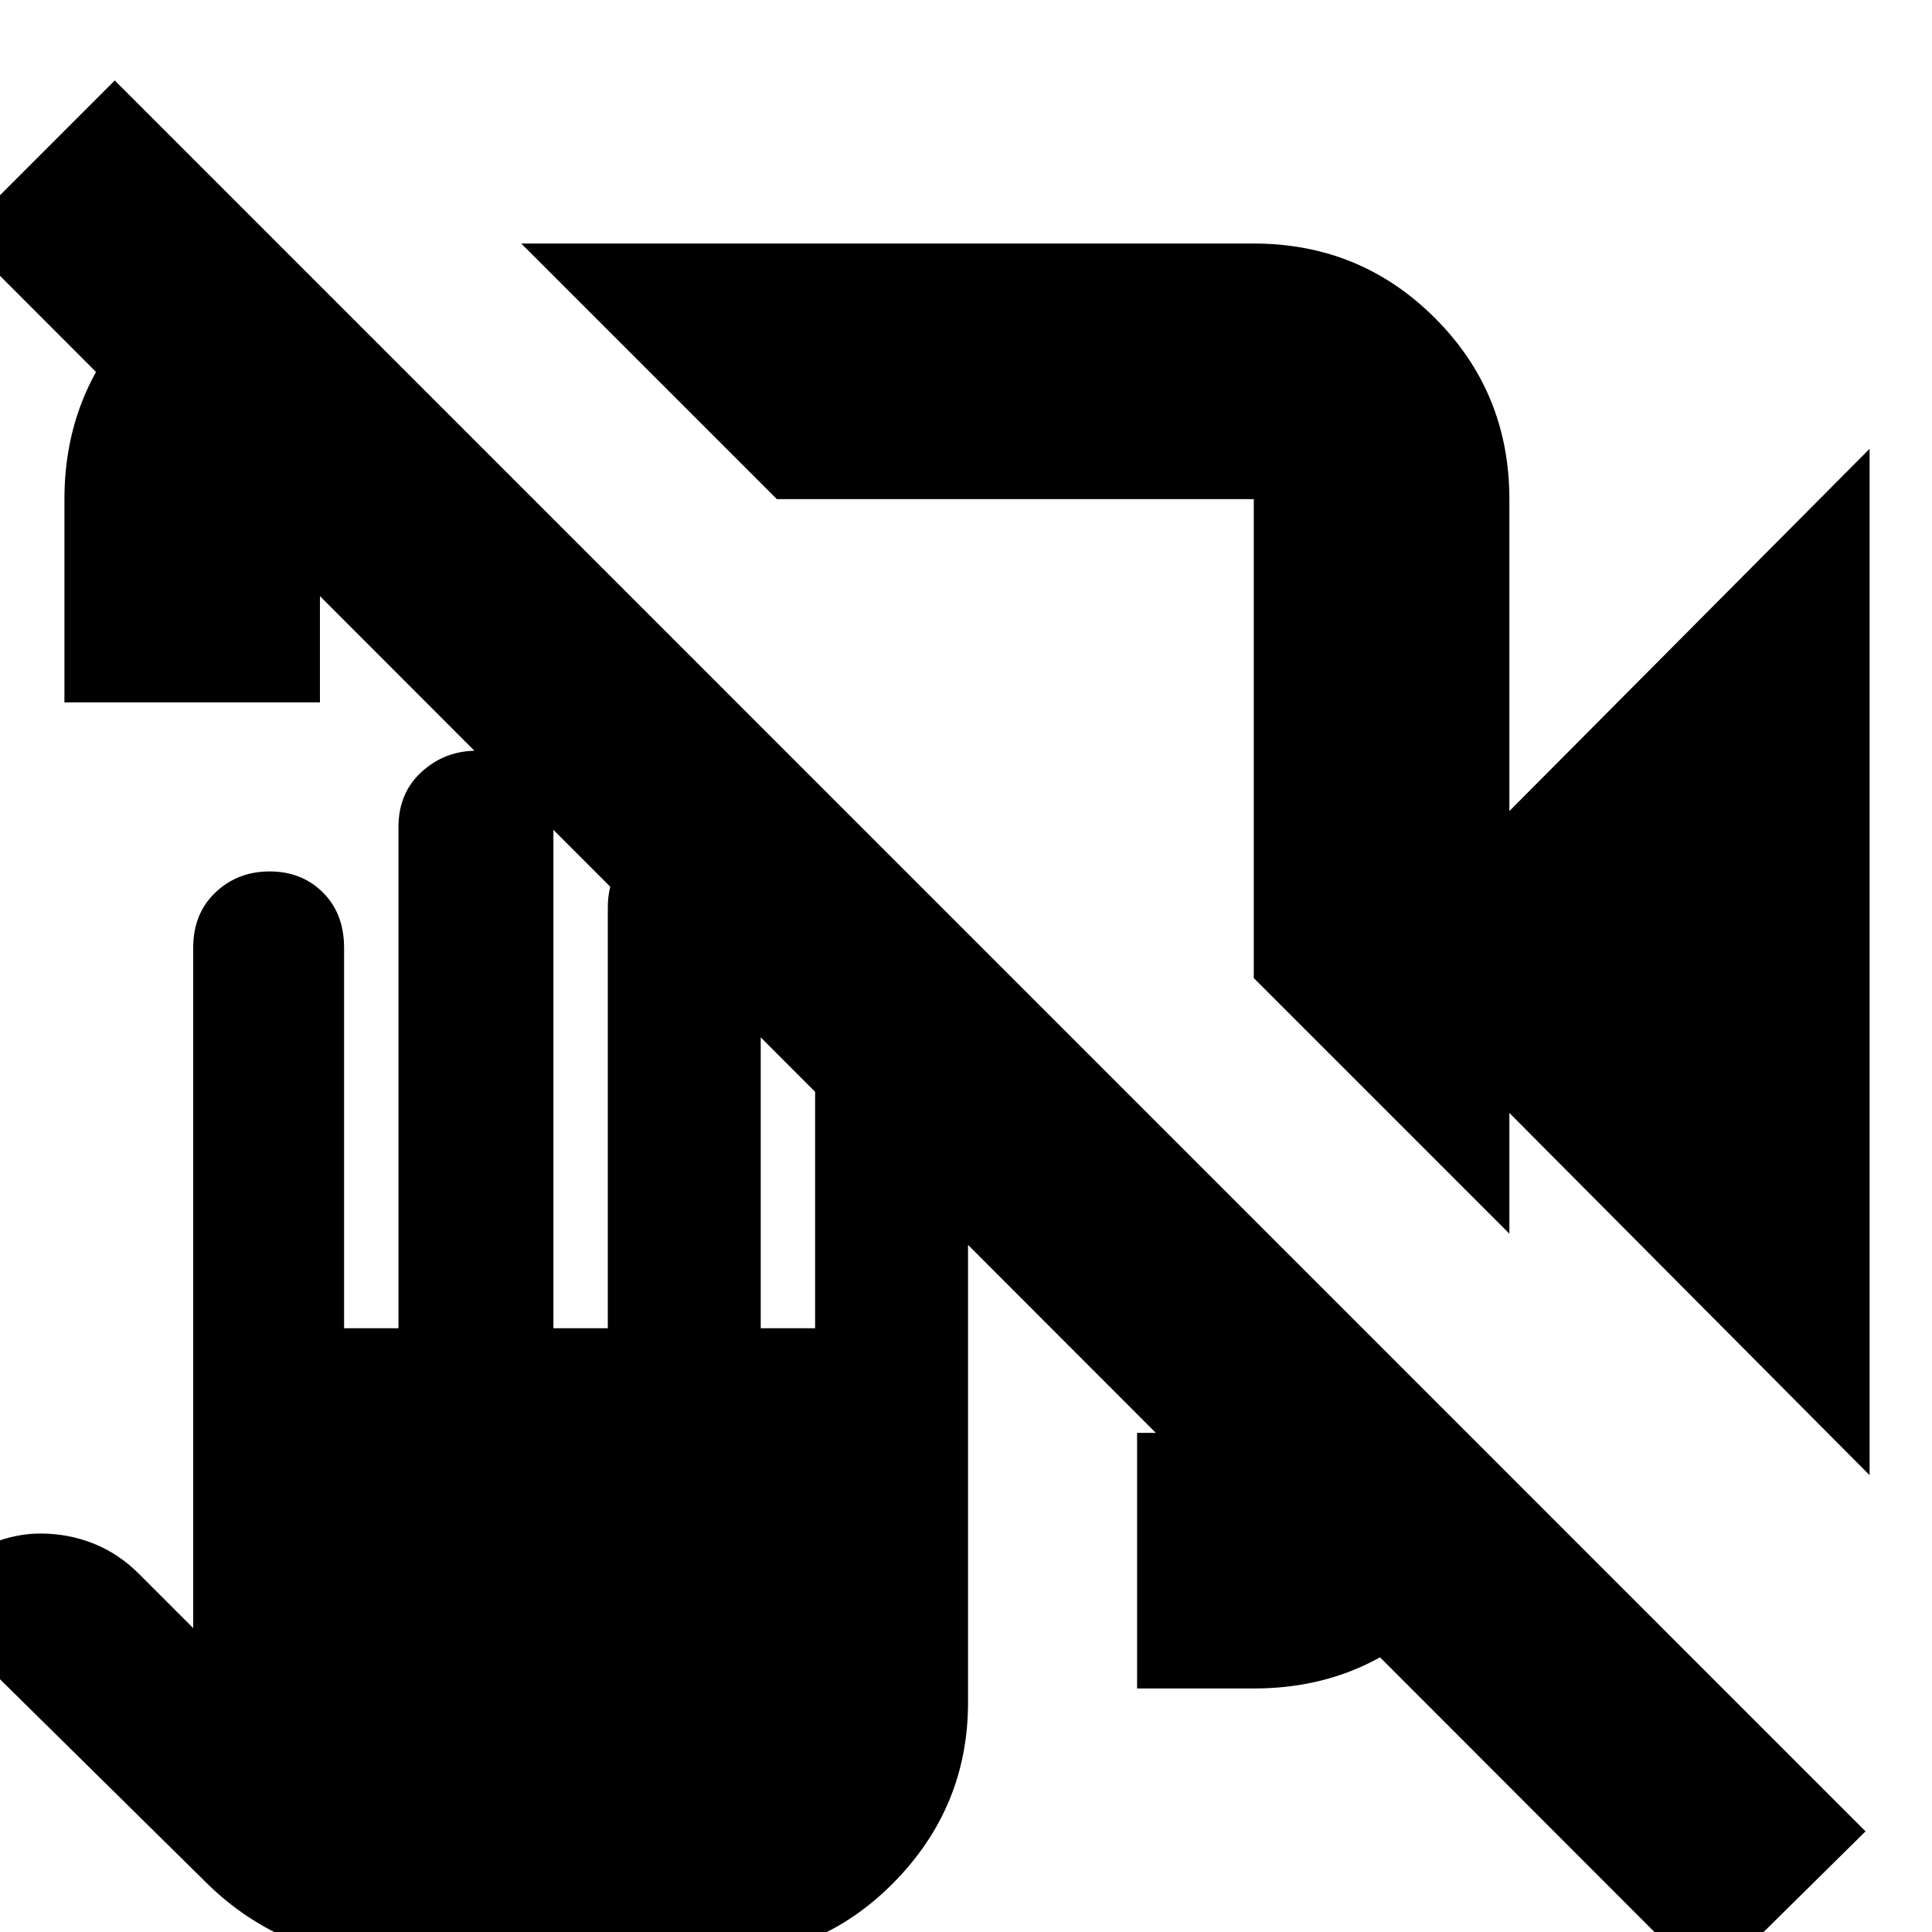 <svg xmlns="http://www.w3.org/2000/svg" height="20" width="20"><path d="m19.354 15.271-3.729-3.75v1.25l-2.646-2.646V5.167H8.042L5.396 2.521h7.583q1.104 0 1.875.771.771.77.771 1.875v3.229l3.729-3.75ZM2.875 2.521l2.646 2.646H3.312v2.104H.667V5.167q0-1.021.645-1.771.646-.75 1.584-.854Zm8.896 14.958v-2.646h1.208v-2.208l2.604 2.604q-.125.979-.854 1.615-.729.635-1.75.635Zm5.917 3.083L-.417 2.438 1.188.833l18.124 18.125Zm-13.73-.291q-.52 0-.989-.209-.469-.208-.844-.583l-2.958-2.917.291-.27q.188-.209.448-.313.261-.104.511-.104.291 0 .552.104.26.104.469.313l.562.562V9.812q0-.354.229-.572.229-.219.563-.219.333 0 .552.219.218.218.218.572v3.938h.563V8.562q0-.354.24-.572.239-.219.573-.219.354 0 .572.219.219.218.219.572v5.188h.563V9.396q0-.354.239-.573.24-.219.552-.219.334 0 .563.219.229.219.229.573v4.354h.563v-3.125q0-.354.239-.583.24-.23.573-.23.333 0 .552.23.219.229.219.583v7q0 1.083-.771 1.865-.771.781-1.875.781Zm5.73-10.938Zm.833-1.708Z"/></svg>